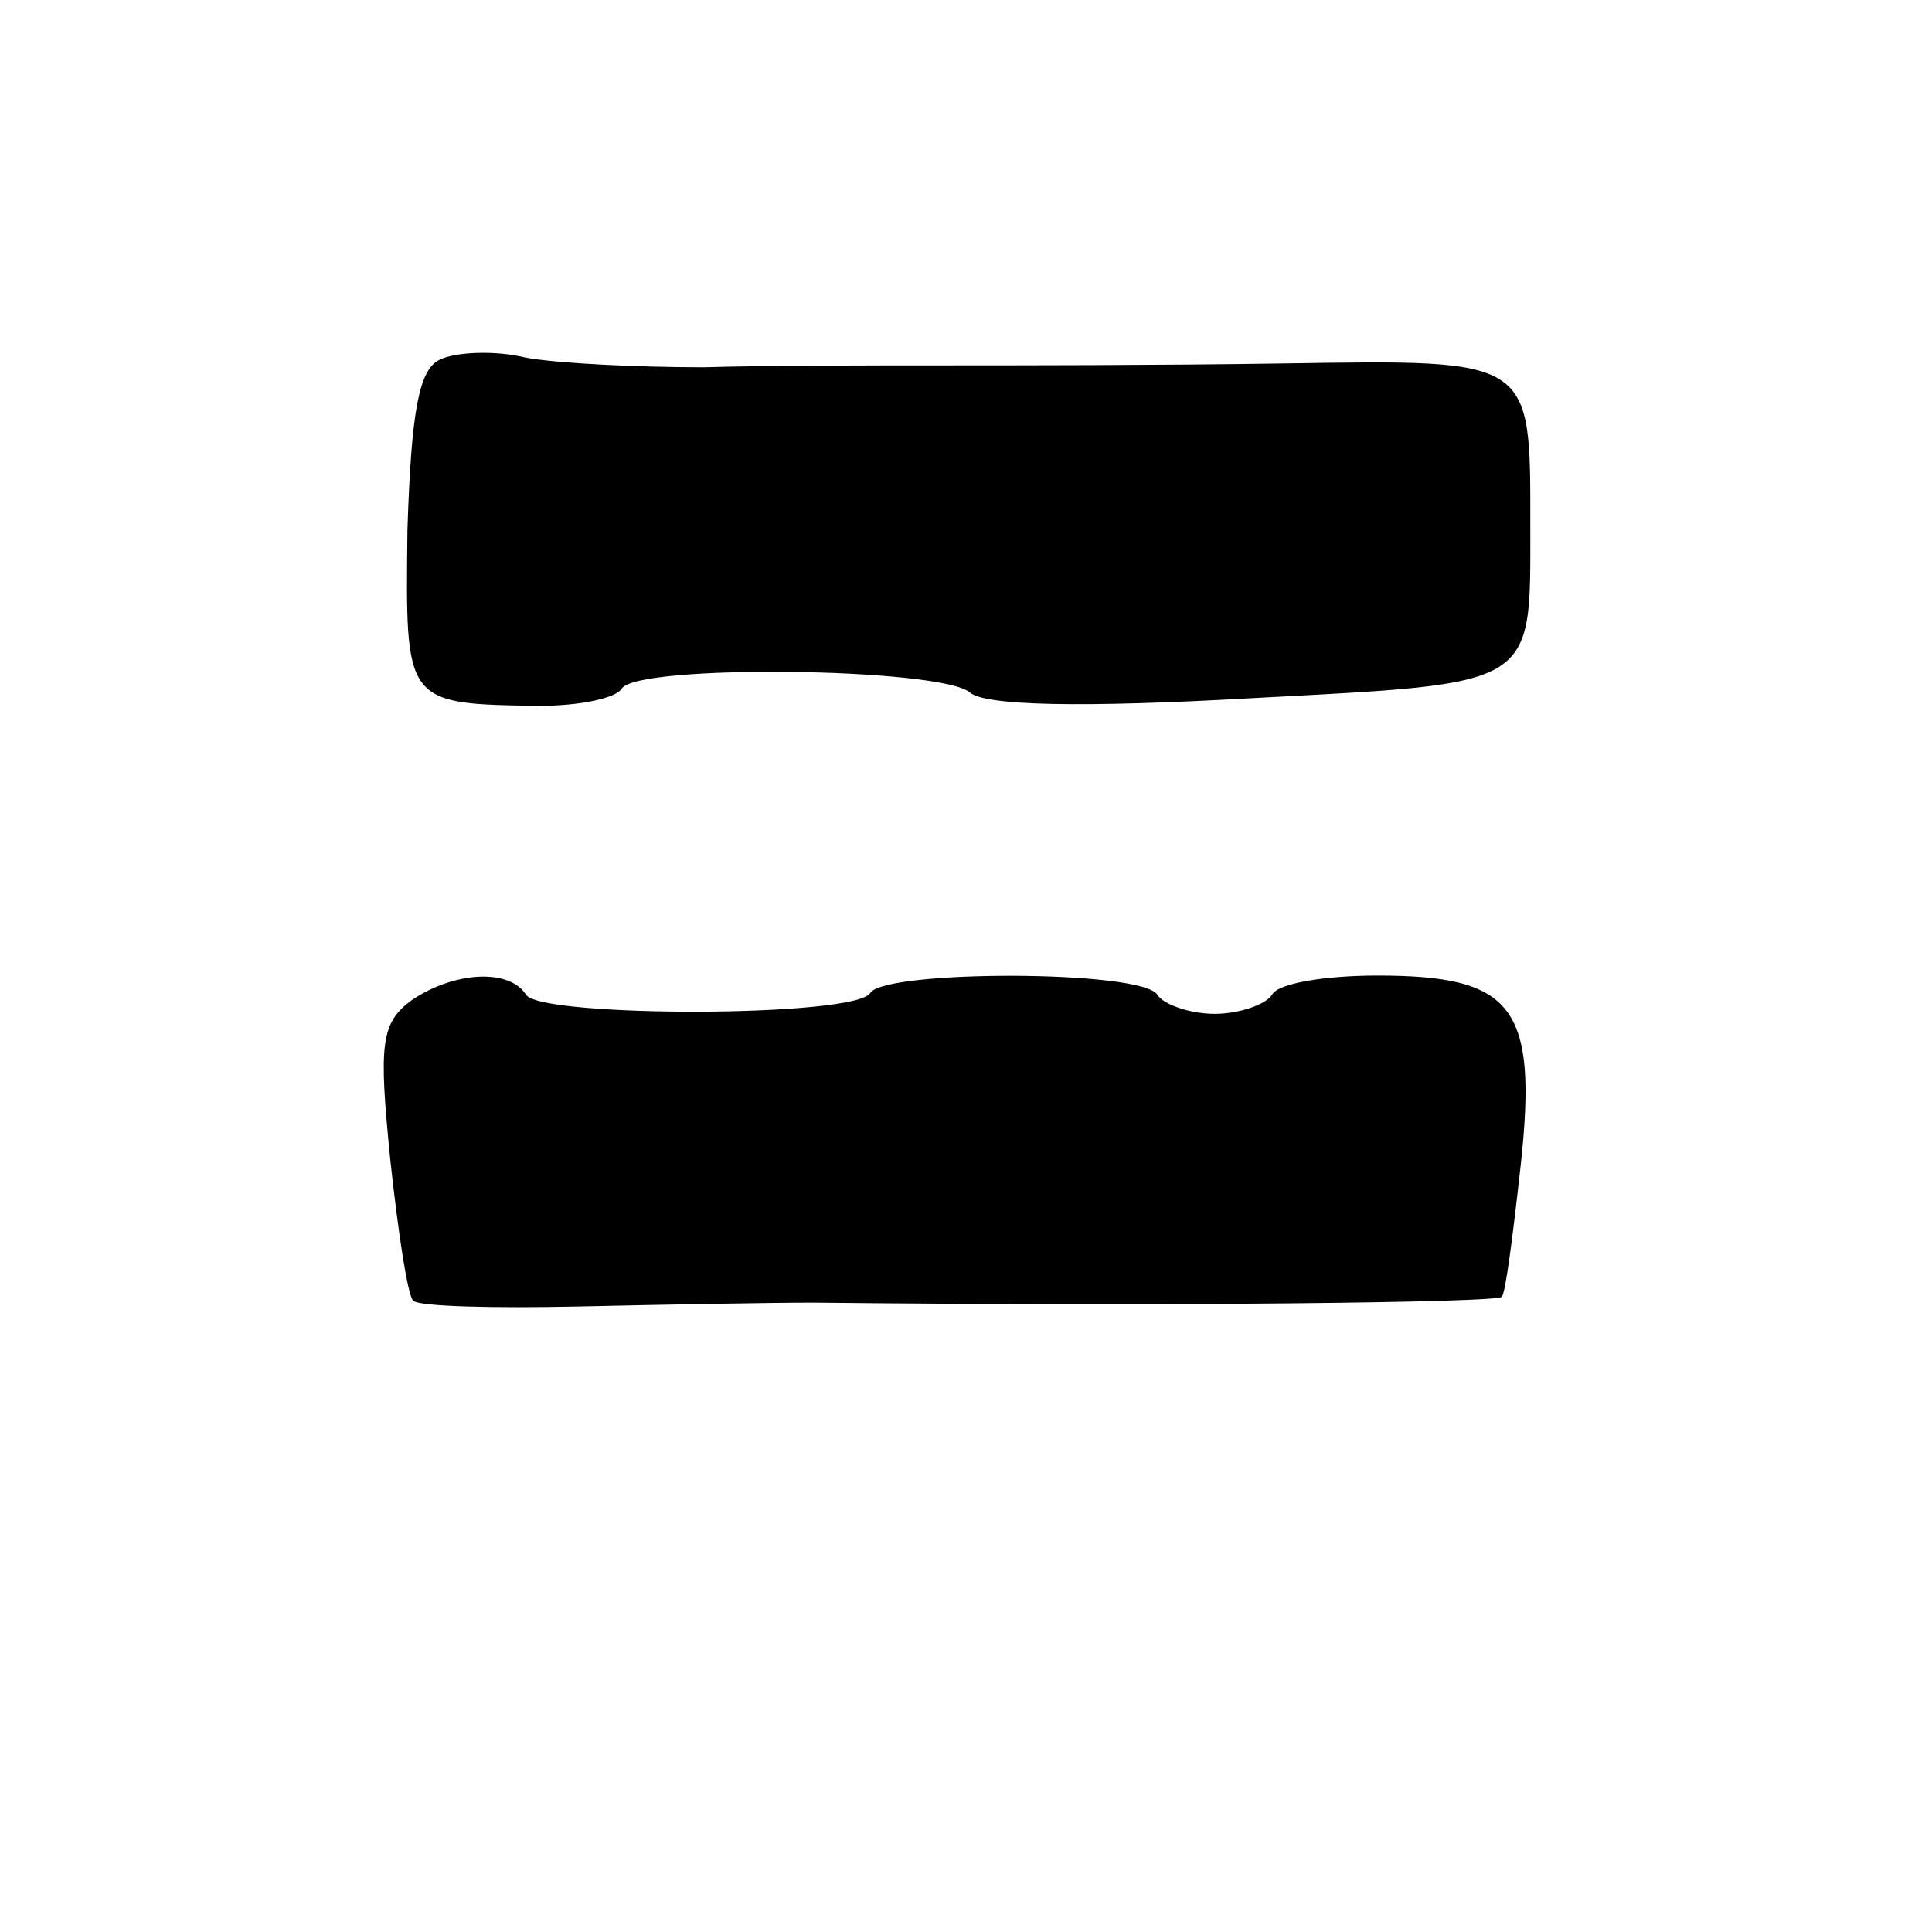 <?xml version="1.0" standalone="no"?>
<!DOCTYPE svg PUBLIC "-//W3C//DTD SVG 20010904//EN"
 "http://www.w3.org/TR/2001/REC-SVG-20010904/DTD/svg10.dtd">
<svg version="1.0" xmlns="http://www.w3.org/2000/svg"
 width="101pt" height="101pt" viewBox="0 0 101 101"
 preserveAspectRatio="xMidYMid meet">
<g transform="translate(0,101) scale(0.1,-0.1)"
fill="#000000" stroke="none">
<path d="M230 822 c-11 -5 -15 -27 -17 -89 -1 -91 -2 -91 69 -92 21 0 40 4 43
9 8 13 167 11 182 -2 8 -7 59 -8 147 -3 150 8 146 5 146 90 0 88 2 87 -129 85
-64 -1 -144 -1 -178 -1 -35 0 -91 0 -125 -1 -35 0 -76 2 -93 5 -16 4 -37 3
-45 -1z"/>
<path d="M215 487 c-16 -12 -17 -23 -11 -83 4 -37 9 -71 12 -74 3 -3 42 -4 87
-3 45 1 100 2 122 2 187 -2 357 0 360 3 2 1 6 33 10 69 9 83 -4 99 -75 99 -27
0 -52 -4 -55 -10 -3 -5 -17 -10 -30 -10 -13 0 -27 5 -30 10 -8 13 -142 13
-150 1 -7 -13 -173 -13 -180 -1 -9 14 -38 12 -60 -3z"/>
</g>
</svg>
